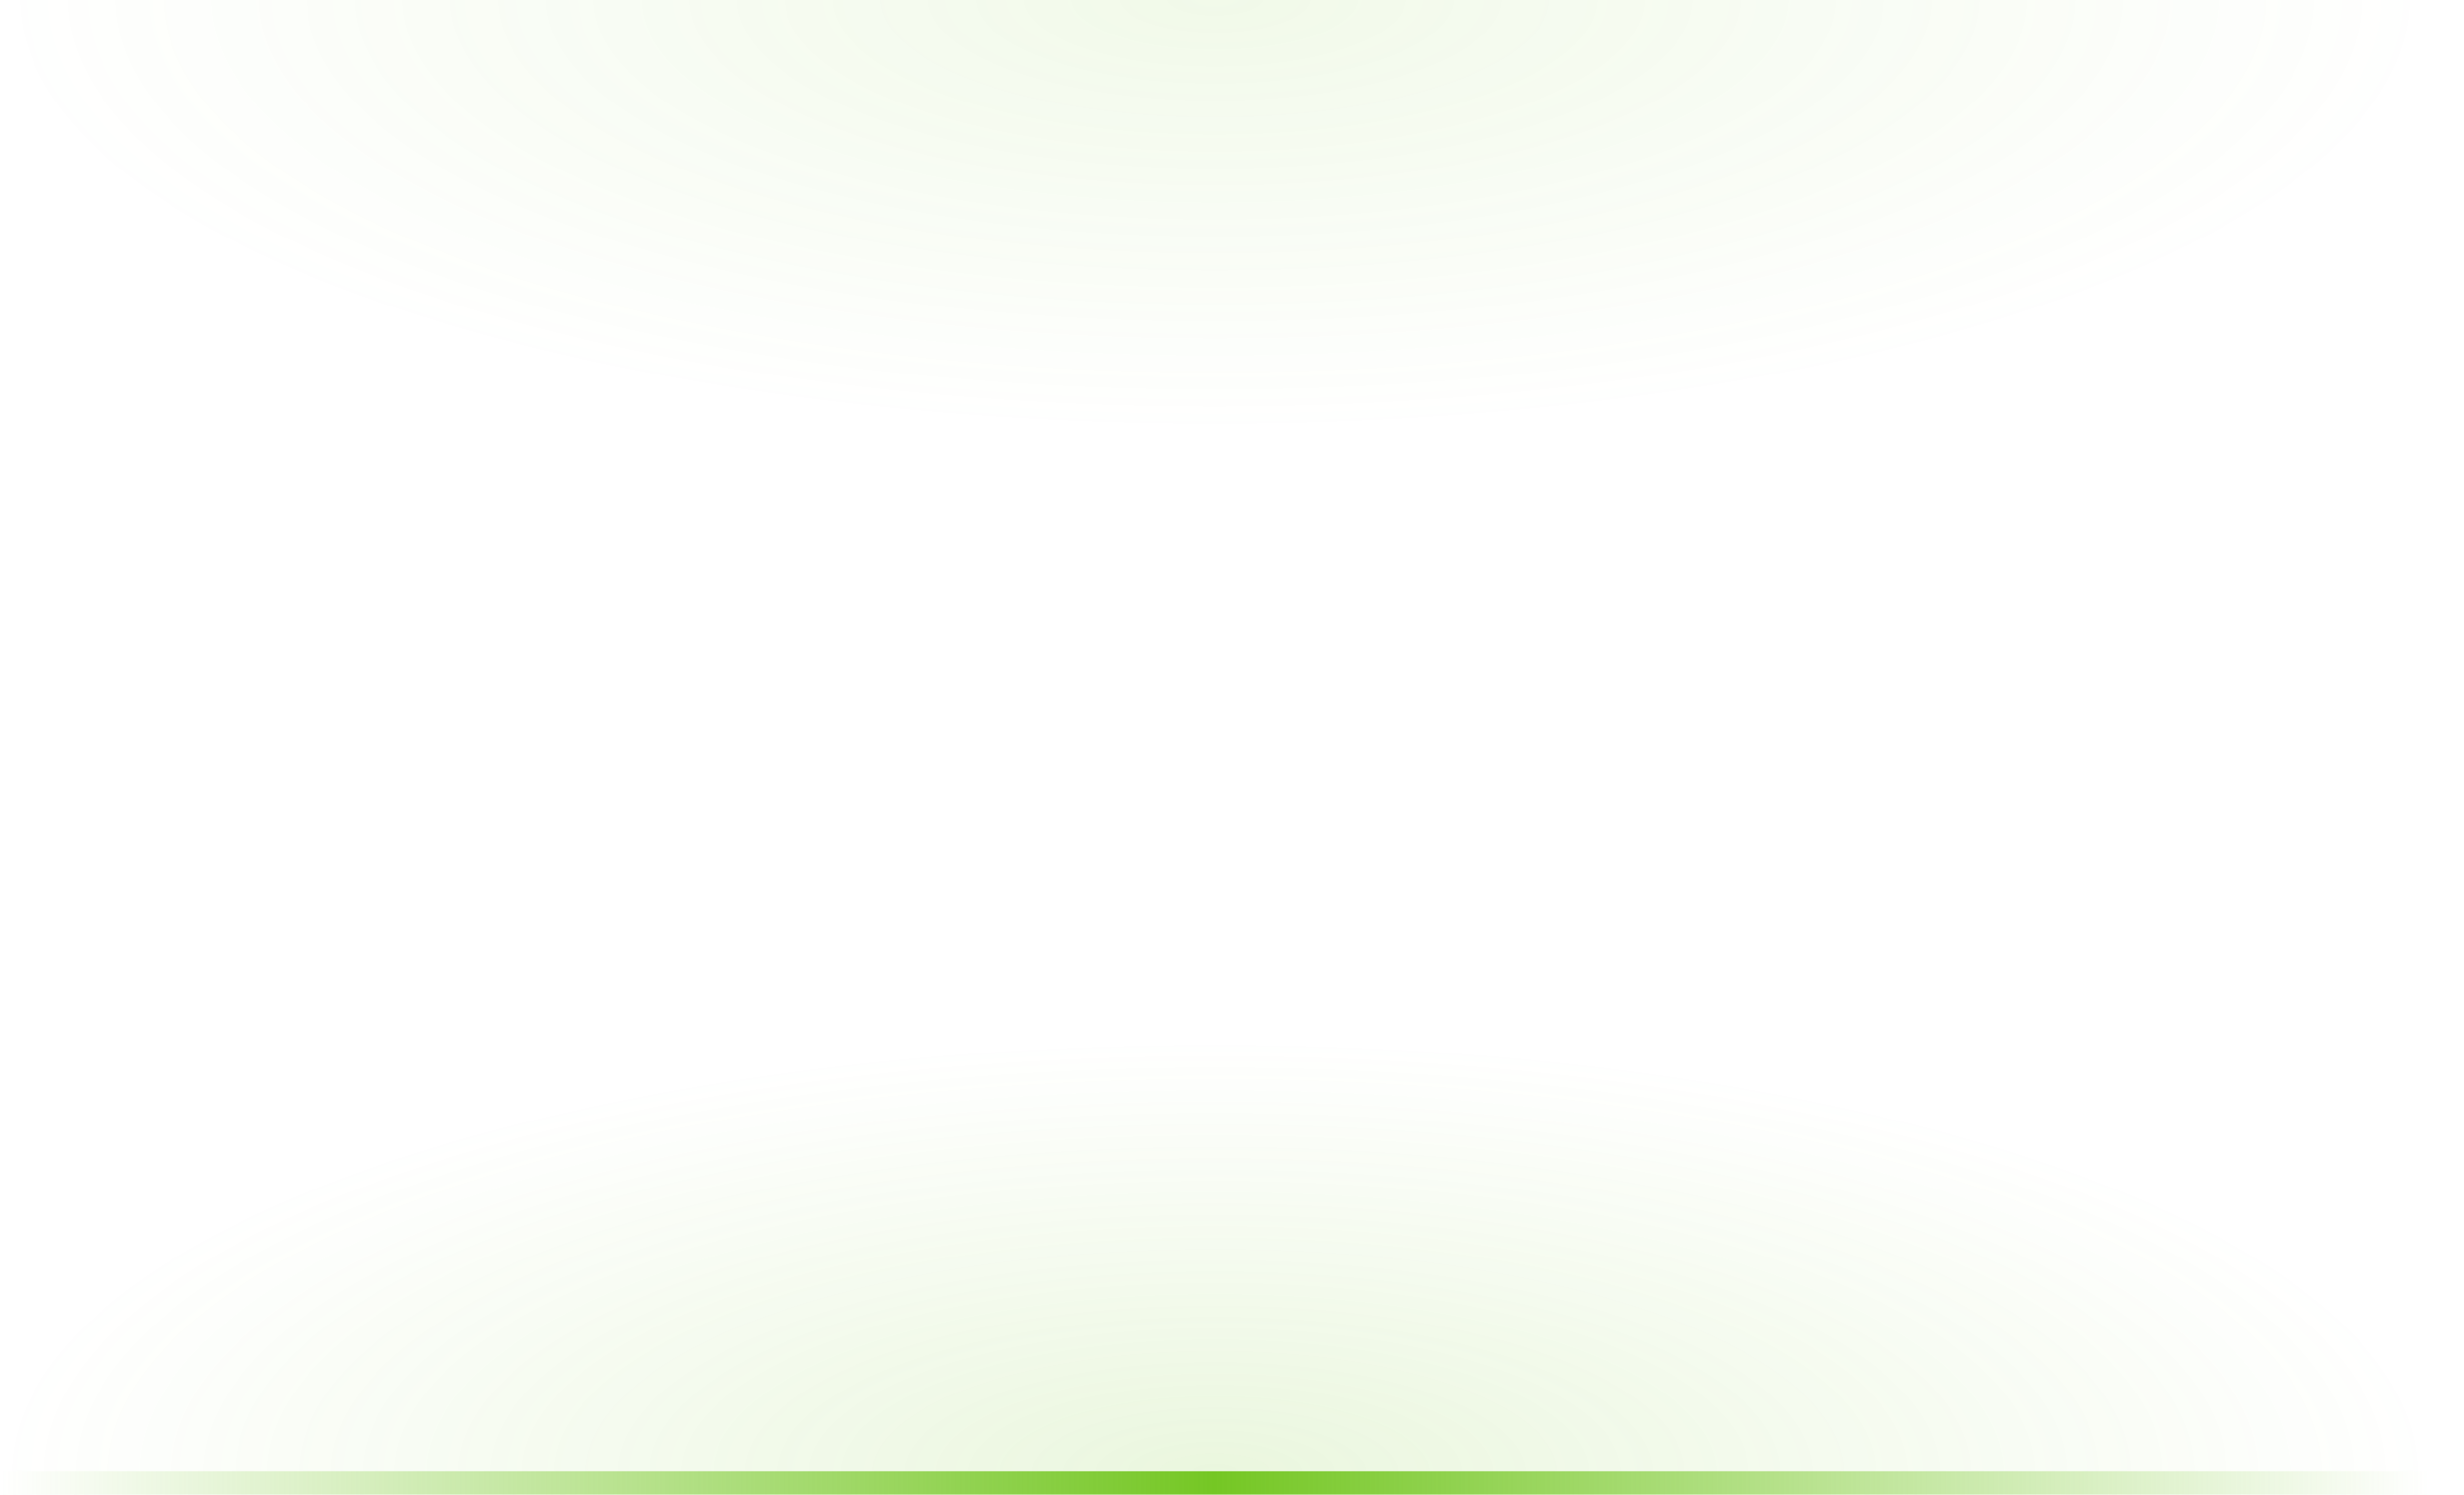 <svg width="211" height="128" viewBox="0 0 211 128" fill="none" xmlns="http://www.w3.org/2000/svg">
<path opacity="0.15" d="M0.056 52H208.015V126H0.056V52Z" fill="url(#paint0_radial_997_20785)"/>
<line x1="0.056" y1="127" x2="208.015" y2="127" stroke="url(#paint1_linear_997_20785)" stroke-width="2"/>
<rect opacity="0.1" width="207.959" height="74" transform="matrix(1 0 0 -1 0.056 74)" fill="url(#paint2_radial_997_20785)"/>
<defs>
<radialGradient id="paint0_radial_997_20785" cx="0" cy="0" r="1" gradientUnits="userSpaceOnUse" gradientTransform="translate(104.035 126) rotate(-90) scale(37 103.979)">
<stop stop-color="#75C724"/>
<stop offset="1" stop-color="#75C724" stop-opacity="0"/>
</radialGradient>
<linearGradient id="paint1_linear_997_20785" x1="0.056" y1="128.5" x2="208.015" y2="128.5" gradientUnits="userSpaceOnUse">
<stop stop-color="#75C724" stop-opacity="0"/>
<stop offset="0.5" stop-color="#75C724"/>
<stop offset="1" stop-color="#75C724" stop-opacity="0"/>
</linearGradient>
<radialGradient id="paint2_radial_997_20785" cx="0" cy="0" r="1" gradientUnits="userSpaceOnUse" gradientTransform="translate(103.979 74) rotate(-90) scale(37 103.979)">
<stop stop-color="#75C724"/>
<stop offset="1" stop-color="#75C724" stop-opacity="0"/>
</radialGradient>
</defs>
</svg>

